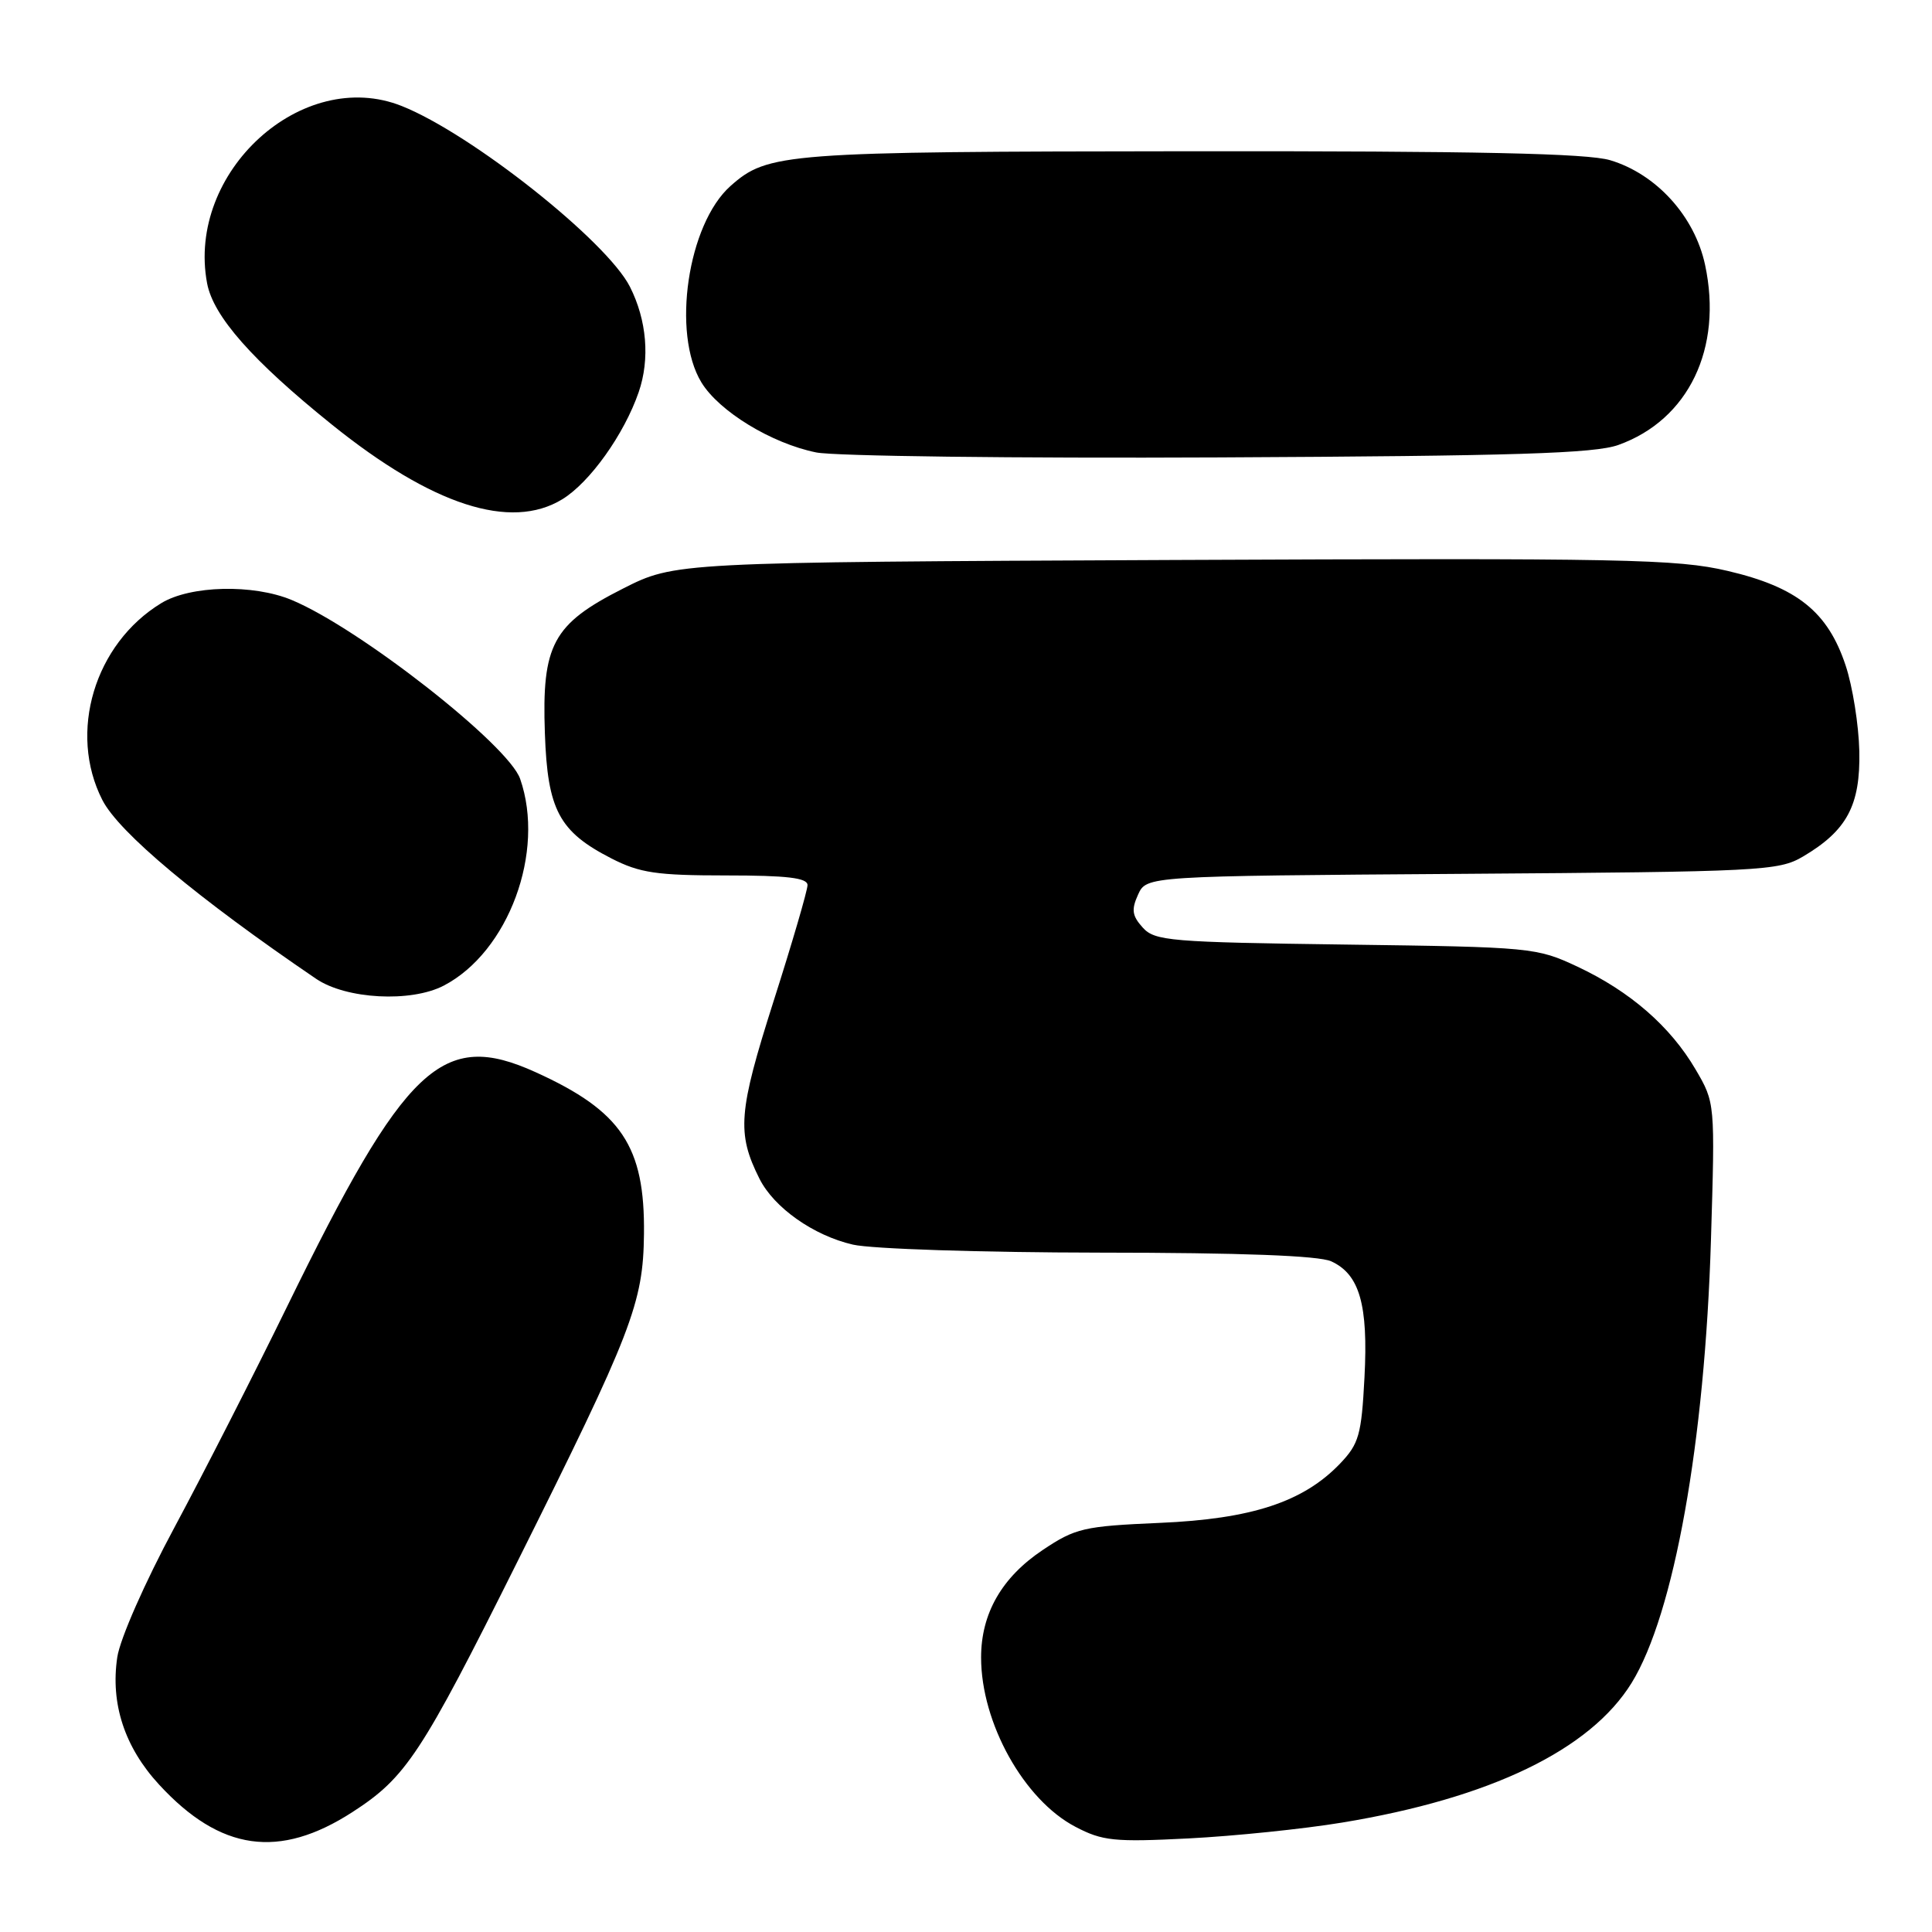 <?xml version="1.0" encoding="UTF-8" standalone="no"?>
<!DOCTYPE svg PUBLIC "-//W3C//DTD SVG 1.1//EN" "http://www.w3.org/Graphics/SVG/1.1/DTD/svg11.dtd" >
<svg xmlns="http://www.w3.org/2000/svg" xmlns:xlink="http://www.w3.org/1999/xlink" version="1.1" viewBox="0 0 256 256">
 <g >
 <path fill="currentColor"
d=" M 46.70 240.11 C 53.79 235.53 55.81 232.48 68.52 207.01 C 83.77 176.46 85.23 172.69 85.33 163.50 C 85.46 151.88 82.35 147.23 70.97 142.07 C 58.58 136.45 53.74 141.02 38.02 173.17 C 33.63 182.15 26.92 195.30 23.11 202.40 C 19.20 209.67 15.90 217.16 15.54 219.59 C 14.62 225.74 16.51 231.52 21.09 236.48 C 29.20 245.28 37.00 246.38 46.70 240.11 Z  M 177.84 241.50 C 197.47 238.27 210.72 231.87 216.20 222.99 C 221.82 213.87 225.90 191.10 226.71 164.31 C 227.26 146.12 227.26 146.12 224.67 141.70 C 221.33 136.00 216.00 131.37 209.05 128.10 C 203.61 125.55 203.01 125.49 178.33 125.16 C 155.03 124.85 153.02 124.68 151.42 122.91 C 150.01 121.35 149.89 120.54 150.80 118.54 C 151.92 116.08 151.92 116.08 193.71 115.79 C 233.41 115.51 235.67 115.40 238.90 113.50 C 244.73 110.06 246.52 106.72 246.37 99.54 C 246.29 96.06 245.48 90.94 244.55 88.16 C 242.19 81.06 238.12 77.80 228.93 75.65 C 222.19 74.07 215.33 73.94 155.47 74.20 C 89.45 74.50 89.45 74.50 82.53 78.00 C 73.25 82.70 71.78 85.42 72.20 97.18 C 72.55 107.33 74.08 110.20 81.02 113.75 C 84.78 115.67 87.00 116.00 96.21 116.00 C 104.30 116.00 107.00 116.32 107.00 117.28 C 107.00 117.98 104.98 124.91 102.50 132.67 C 97.83 147.33 97.60 150.15 100.64 156.20 C 102.57 160.03 107.80 163.72 113.02 164.92 C 115.52 165.49 129.97 165.96 145.70 165.98 C 164.48 165.99 174.73 166.38 176.39 167.13 C 180.15 168.85 181.31 172.87 180.80 182.52 C 180.40 190.15 180.07 191.31 177.56 193.94 C 172.69 199.02 165.85 201.27 153.67 201.79 C 143.58 202.23 142.51 202.48 138.17 205.38 C 132.75 209.00 130.00 213.79 130.00 219.62 C 130.00 228.31 135.68 238.50 142.50 242.06 C 146.08 243.94 147.65 244.10 157.50 243.60 C 163.55 243.29 172.70 242.35 177.84 241.50 Z  M 58.80 130.60 C 67.38 126.13 72.29 112.85 68.92 103.20 C 67.35 98.69 47.64 83.25 38.67 79.51 C 33.56 77.37 25.22 77.57 21.37 79.92 C 12.52 85.31 9.00 97.06 13.56 106.00 C 15.75 110.30 26.17 119.01 41.89 129.70 C 45.87 132.40 54.45 132.86 58.80 130.60 Z  M 74.50 66.16 C 78.15 63.93 82.70 57.56 84.63 51.96 C 86.14 47.58 85.71 42.43 83.47 38.00 C 80.41 31.95 62.46 17.72 53.24 14.05 C 40.06 8.79 24.68 22.80 27.44 37.53 C 28.26 41.91 33.43 47.77 43.95 56.24 C 57.26 66.96 67.66 70.33 74.50 66.16 Z  M 214.44 58.96 C 223.74 55.63 228.30 46.15 225.93 35.09 C 224.55 28.65 219.47 23.06 213.36 21.23 C 210.35 20.32 195.67 20.01 157.88 20.04 C 103.83 20.09 101.75 20.25 96.79 24.65 C 91.12 29.70 88.98 44.17 92.94 50.67 C 95.28 54.51 102.23 58.75 108.15 59.95 C 110.54 60.44 134.55 60.74 161.50 60.61 C 200.76 60.42 211.28 60.09 214.44 58.96 Z "/>
</g>
</svg>